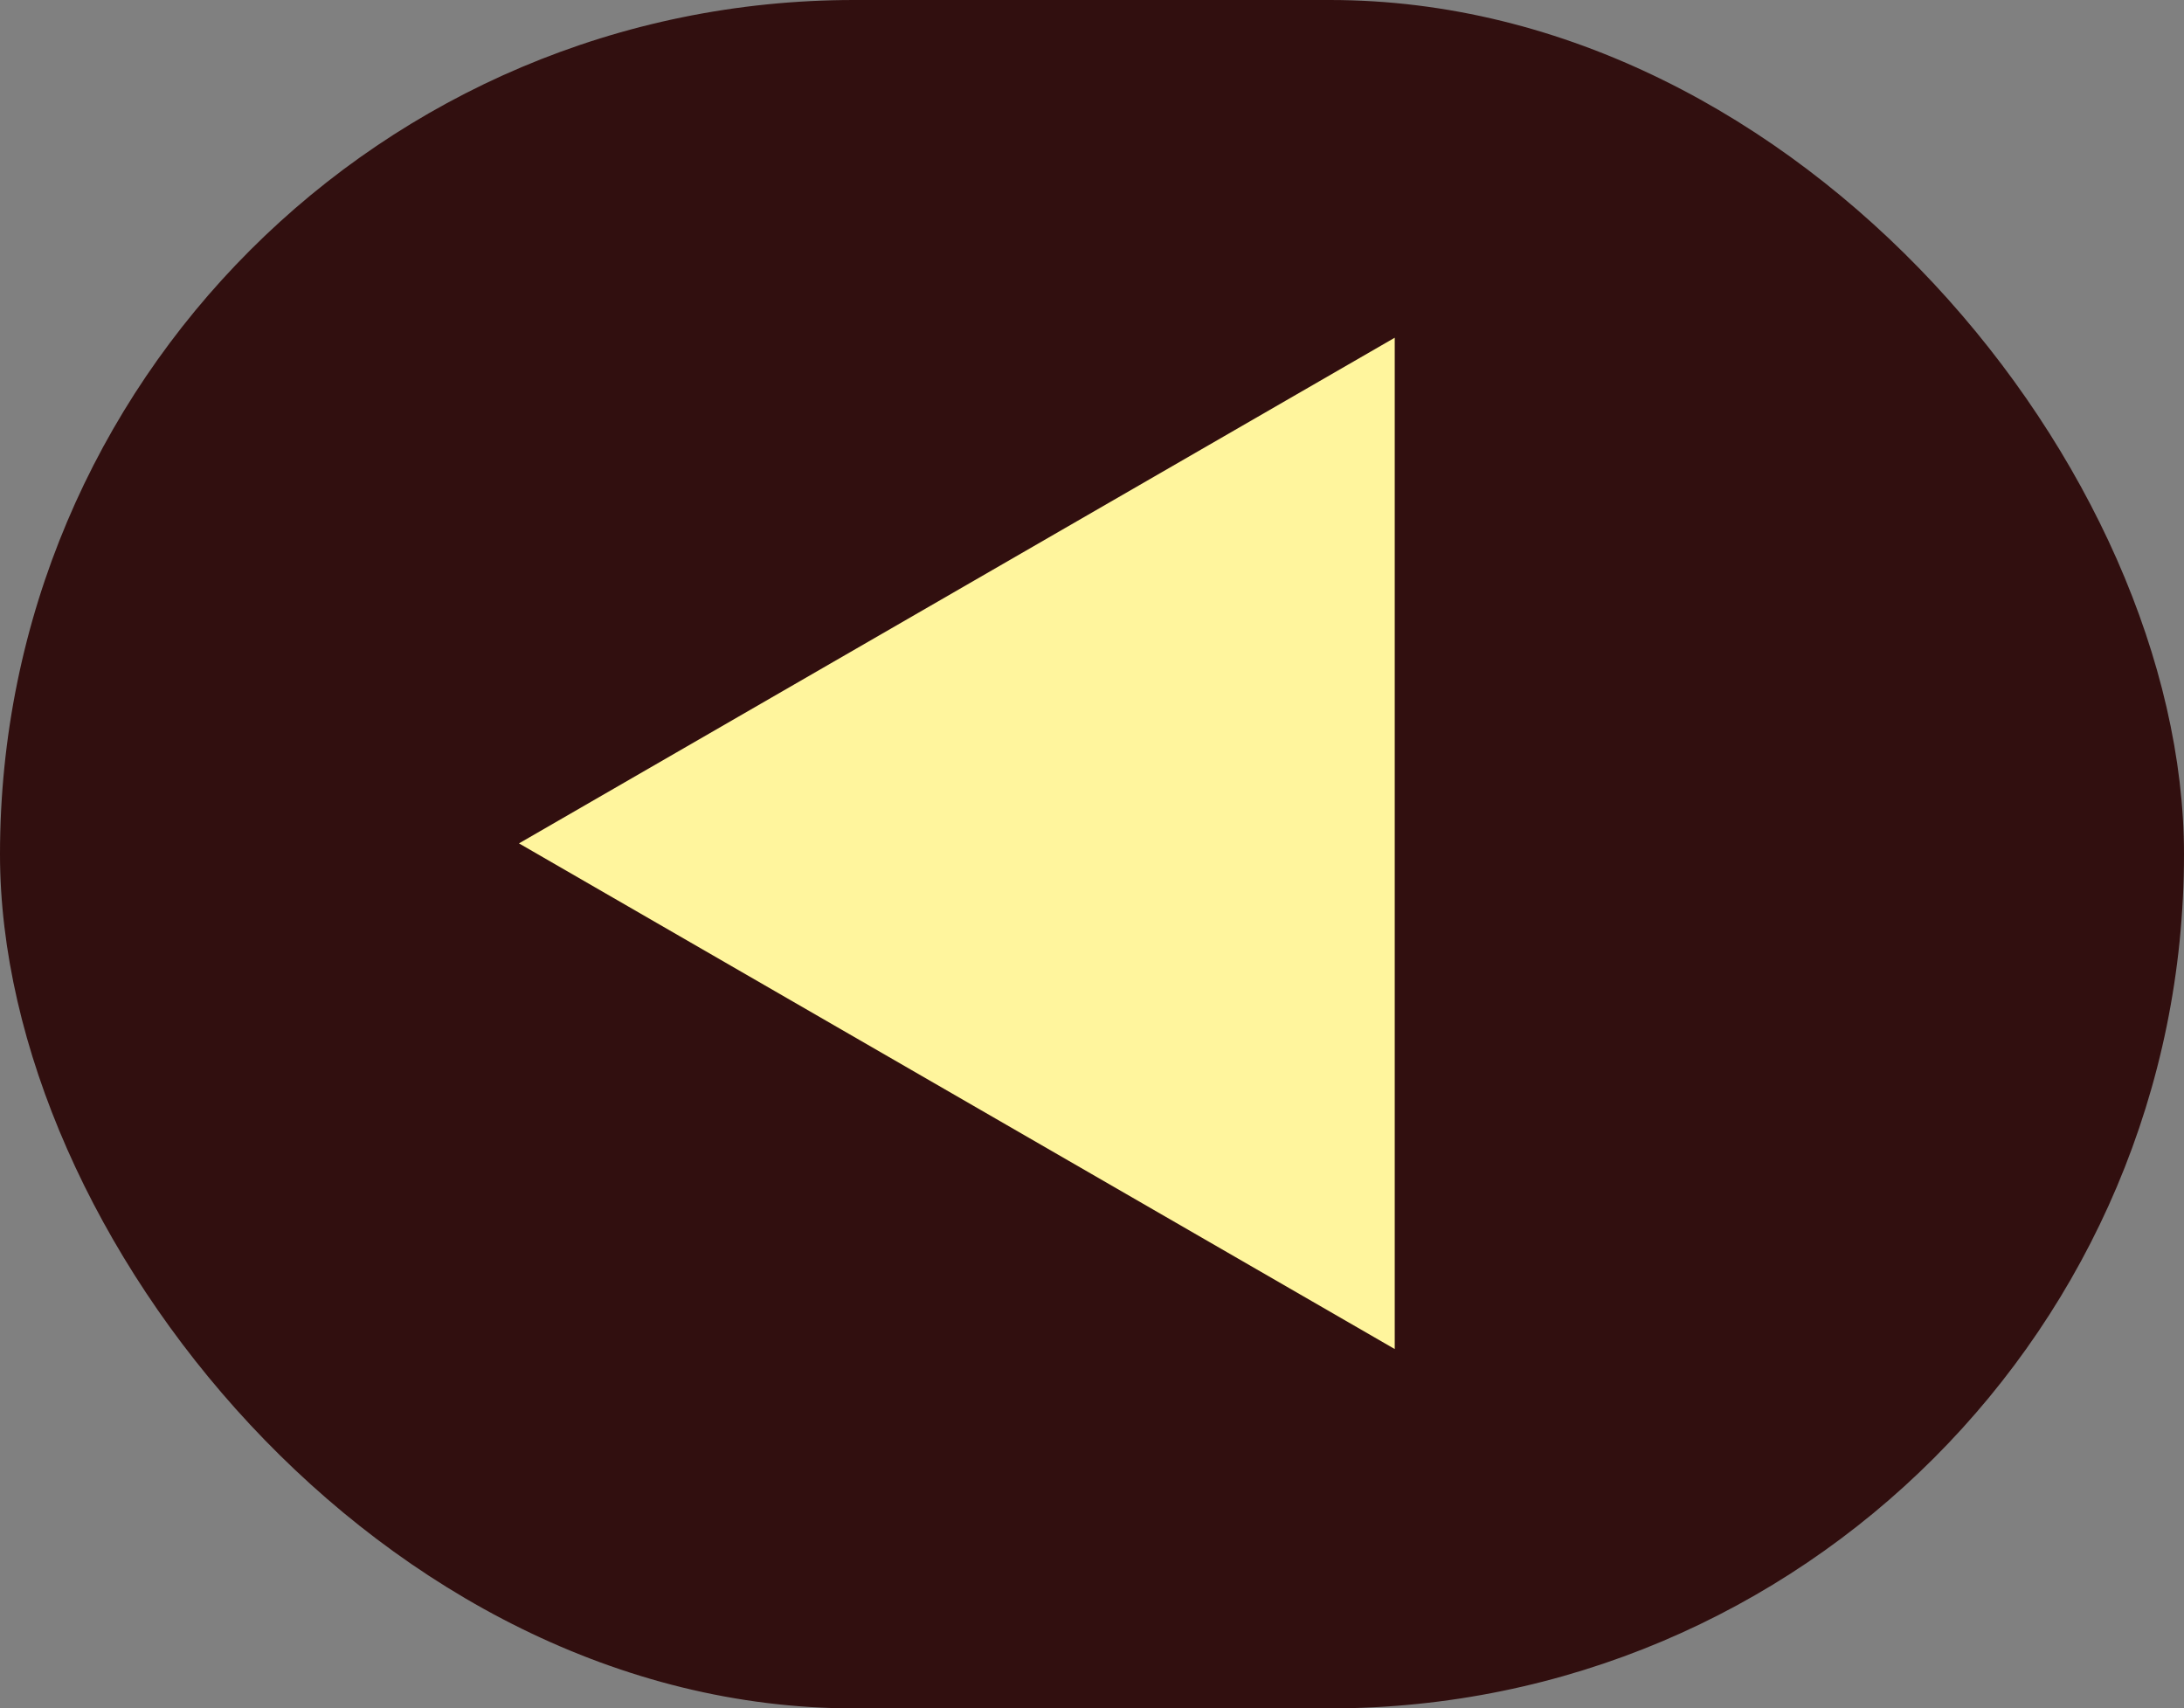 <svg width="101" height="79" viewBox="0 0 101 79" fill="none" xmlns="http://www.w3.org/2000/svg">
<rect x="0" y="0" width="101" height="79" fill="#808080" stroke="none"/>
<rect width="101" height="79" rx="39.5" fill="#310F0F"/>
<path d="M24 39L64.5 62.383L64.5 15.617L24 39Z" fill="#FFF59D"/>
</svg>
